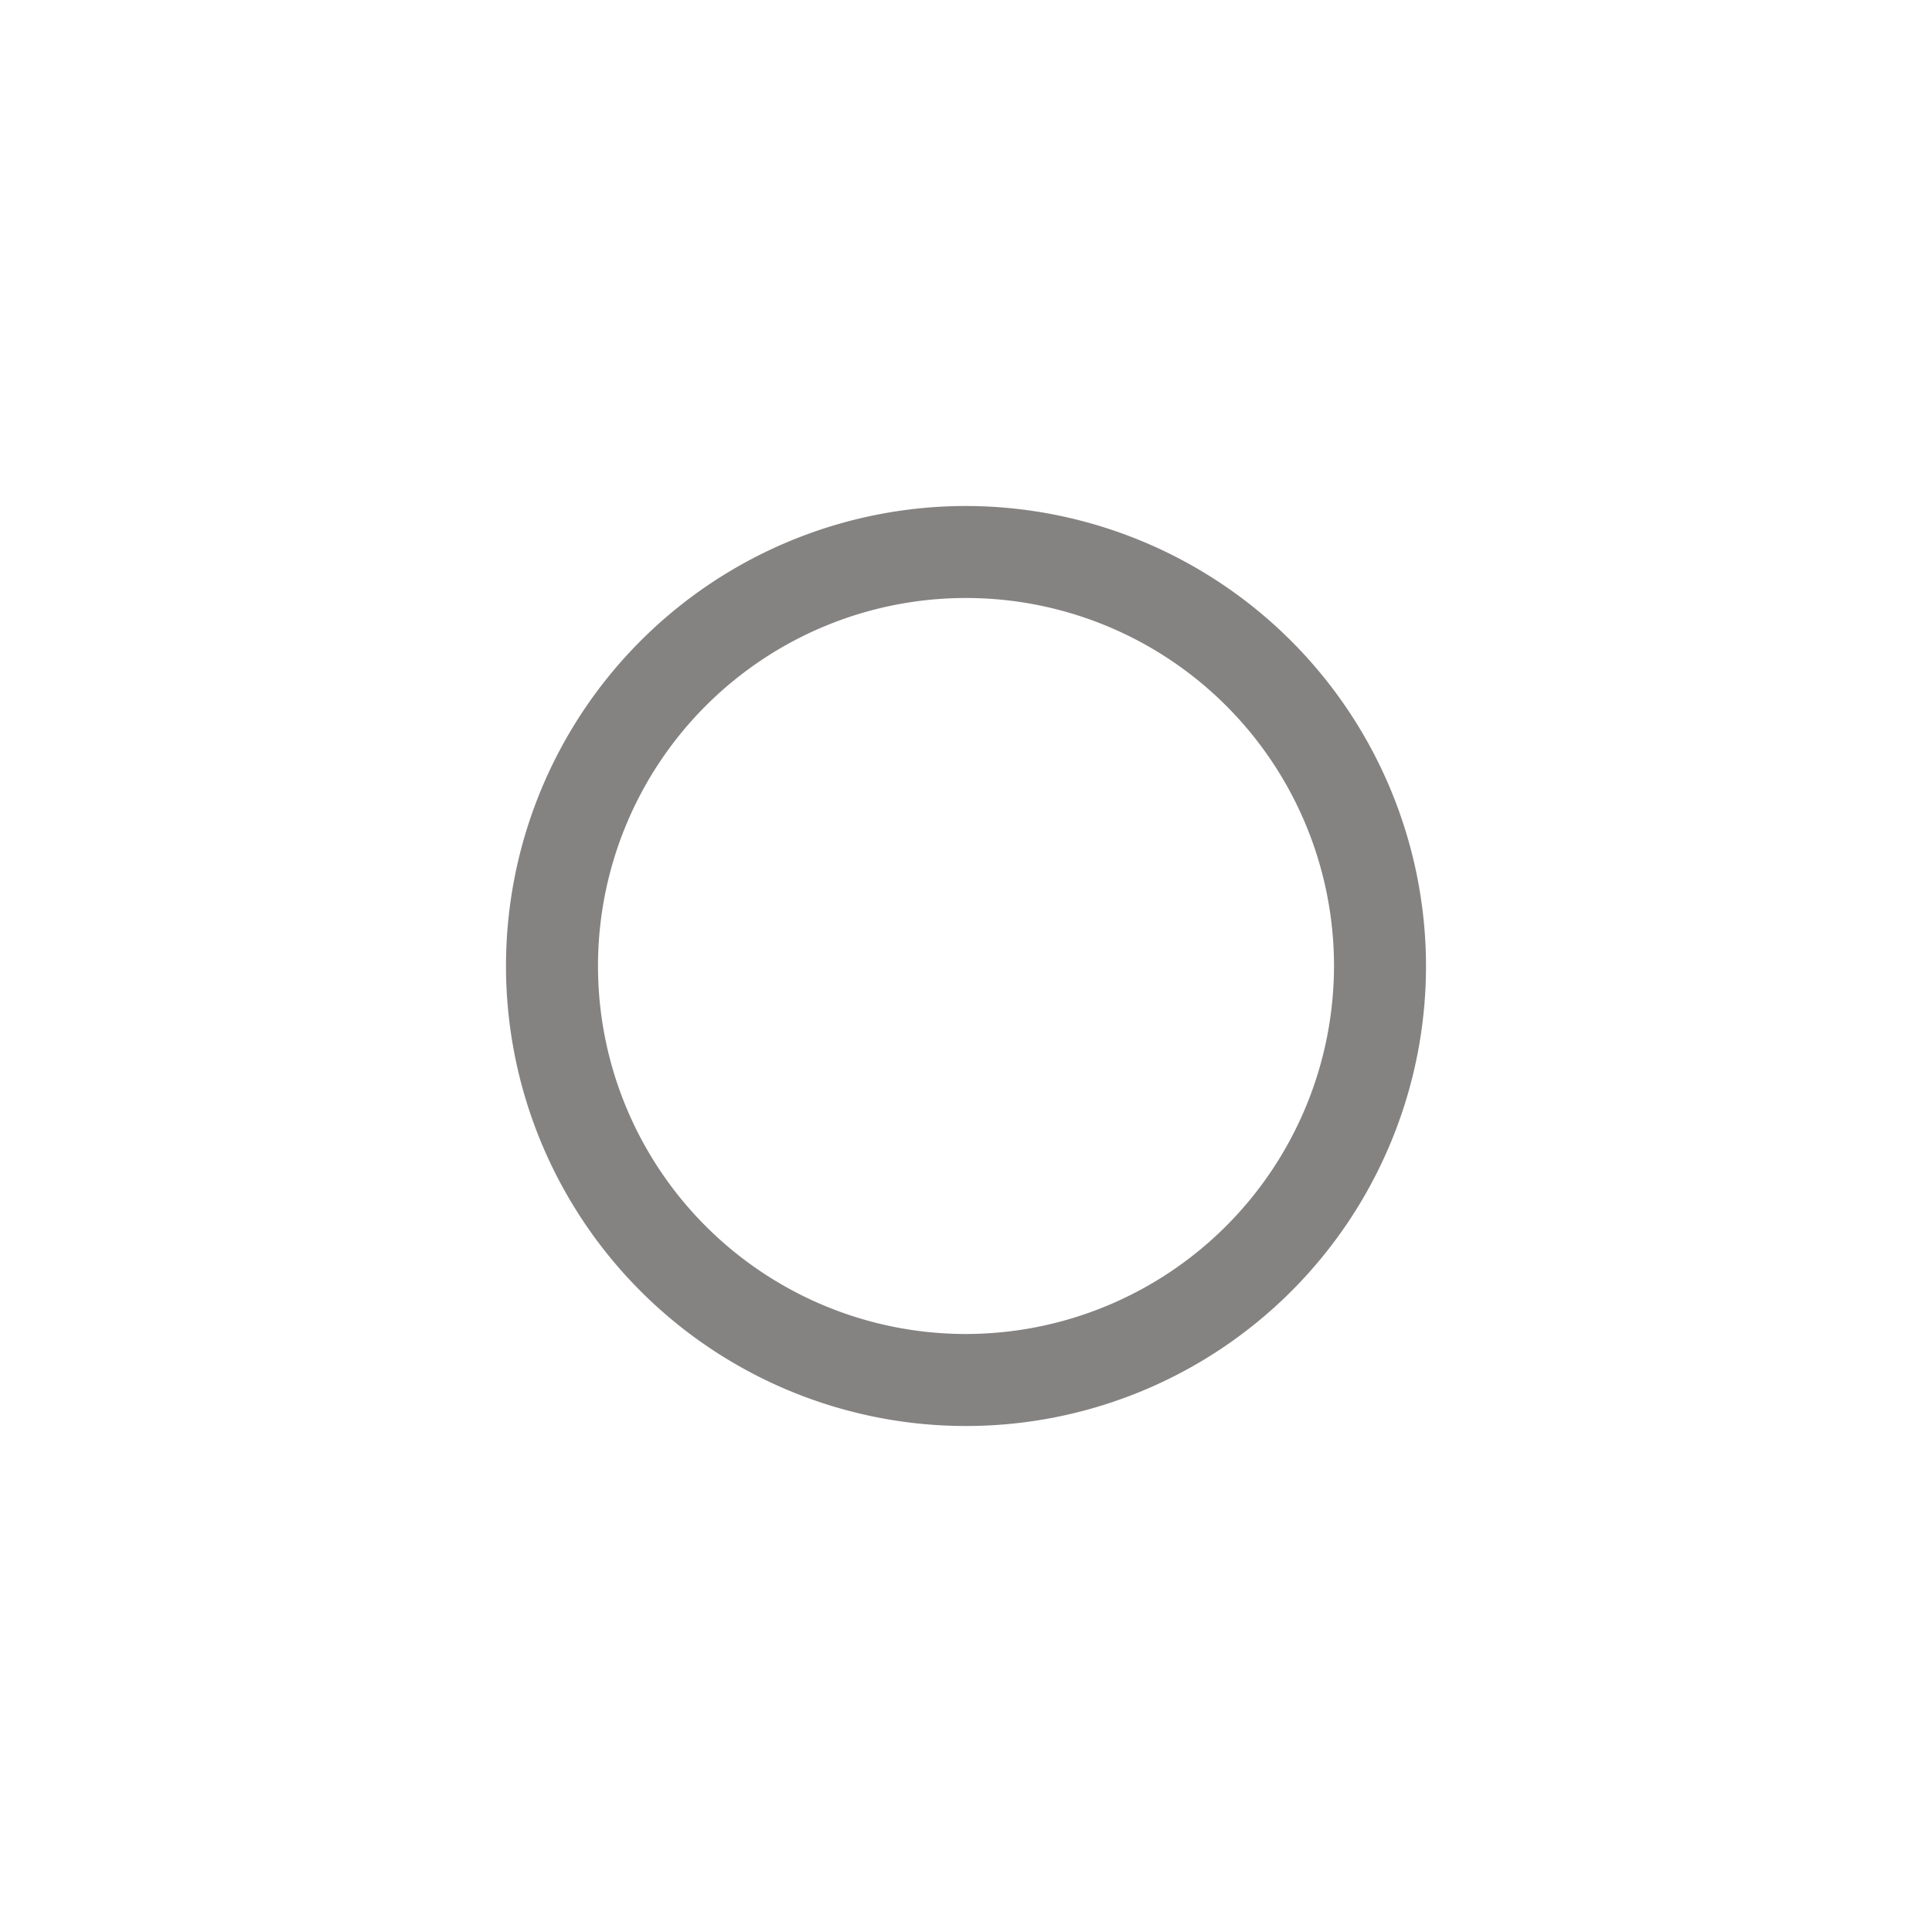 <svg xmlns="http://www.w3.org/2000/svg" viewBox="0 0 252 252"><defs><style>.cls-1{fill:none;}.cls-2{fill:#858282;}</style></defs><title>material-98</title><g id="Layer_1" data-name="Layer 1"><rect class="cls-1" x="36" y="36" width="180" height="180"/><path class="cls-2" d="M126,66a60,60,0,1,0,60,60A60.07,60.07,0,0,0,126,66Zm0,108a48,48,0,1,1,48-48A48.06,48.06,0,0,1,126,174Z"/></g></svg>